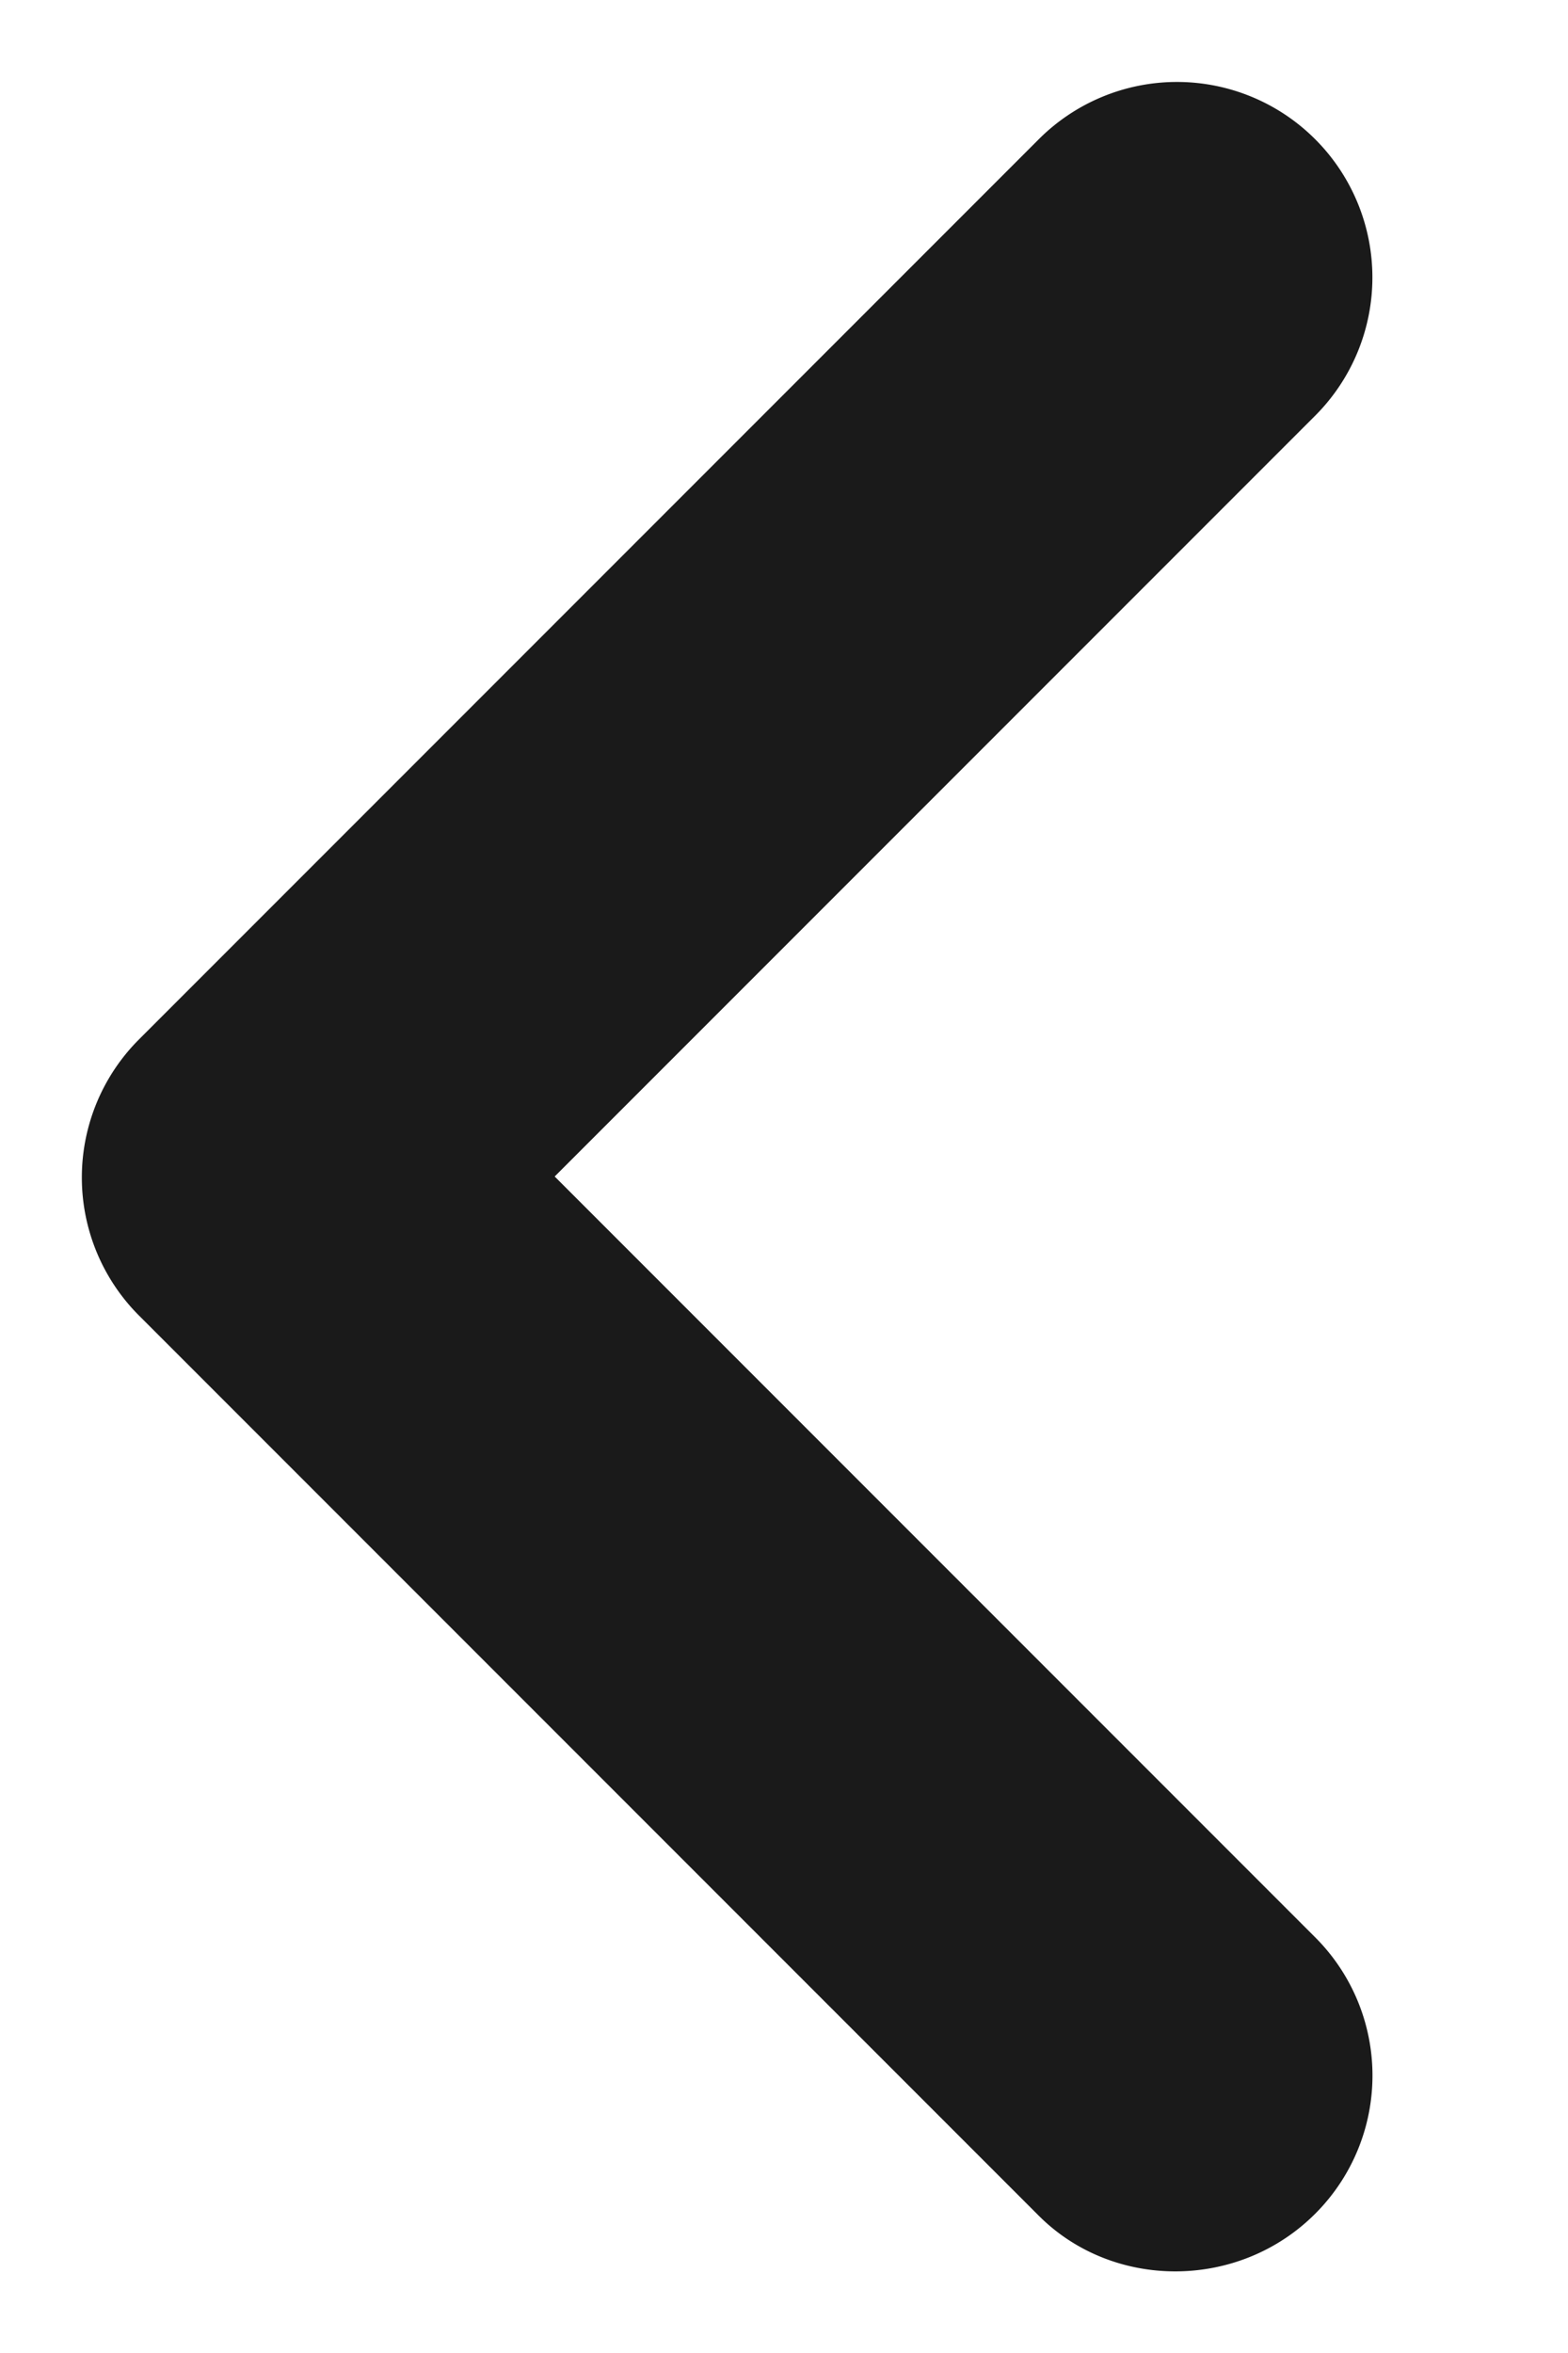 <svg width="8" height="12" fill="none" xmlns="http://www.w3.org/2000/svg"><path d="M6.71 11.29a.996.996 0 0 0 0-1.41L2.83 6l3.88-3.88A.996.996 0 1 0 5.3.71L.71 5.3a.996.996 0 0 0 0 1.41L5.3 11.3c.38.38 1.02.38 1.41-.01Z" fill="#1A1A1A"/></svg>